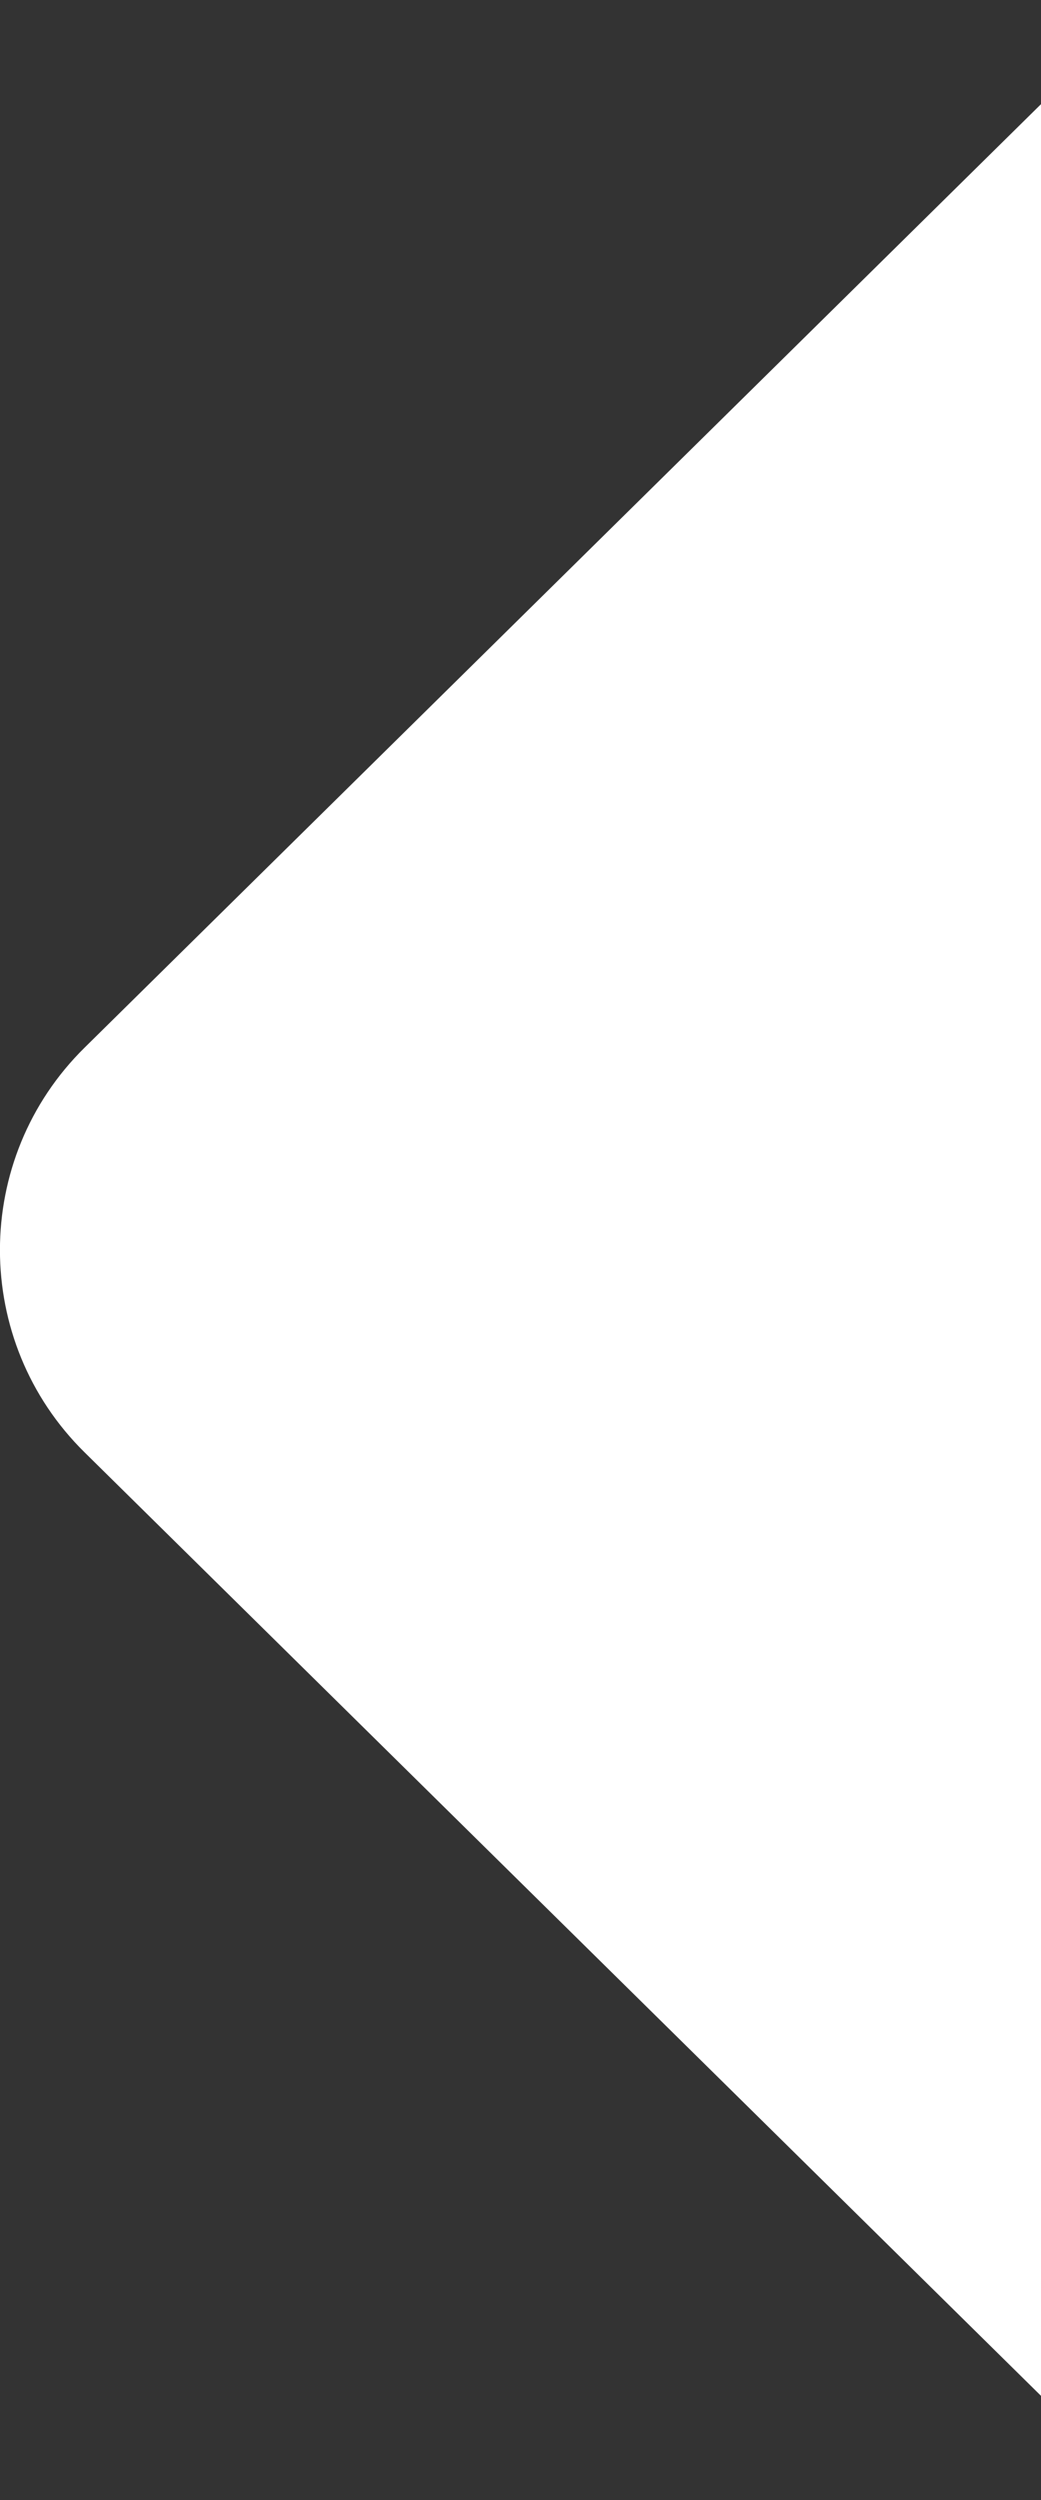 <svg width="5" height="12" viewBox="0 0 5 12" fill="none" xmlns="http://www.w3.org/2000/svg">
<rect x="0" y="0" width="5" height="12" fill="#333333" stroke="none"/>
<path d="M5 0.5L0.407 5.028C-0.136 5.562 -0.136 6.438 0.407 6.972L5 11.5" fill="white"/>
</svg>
